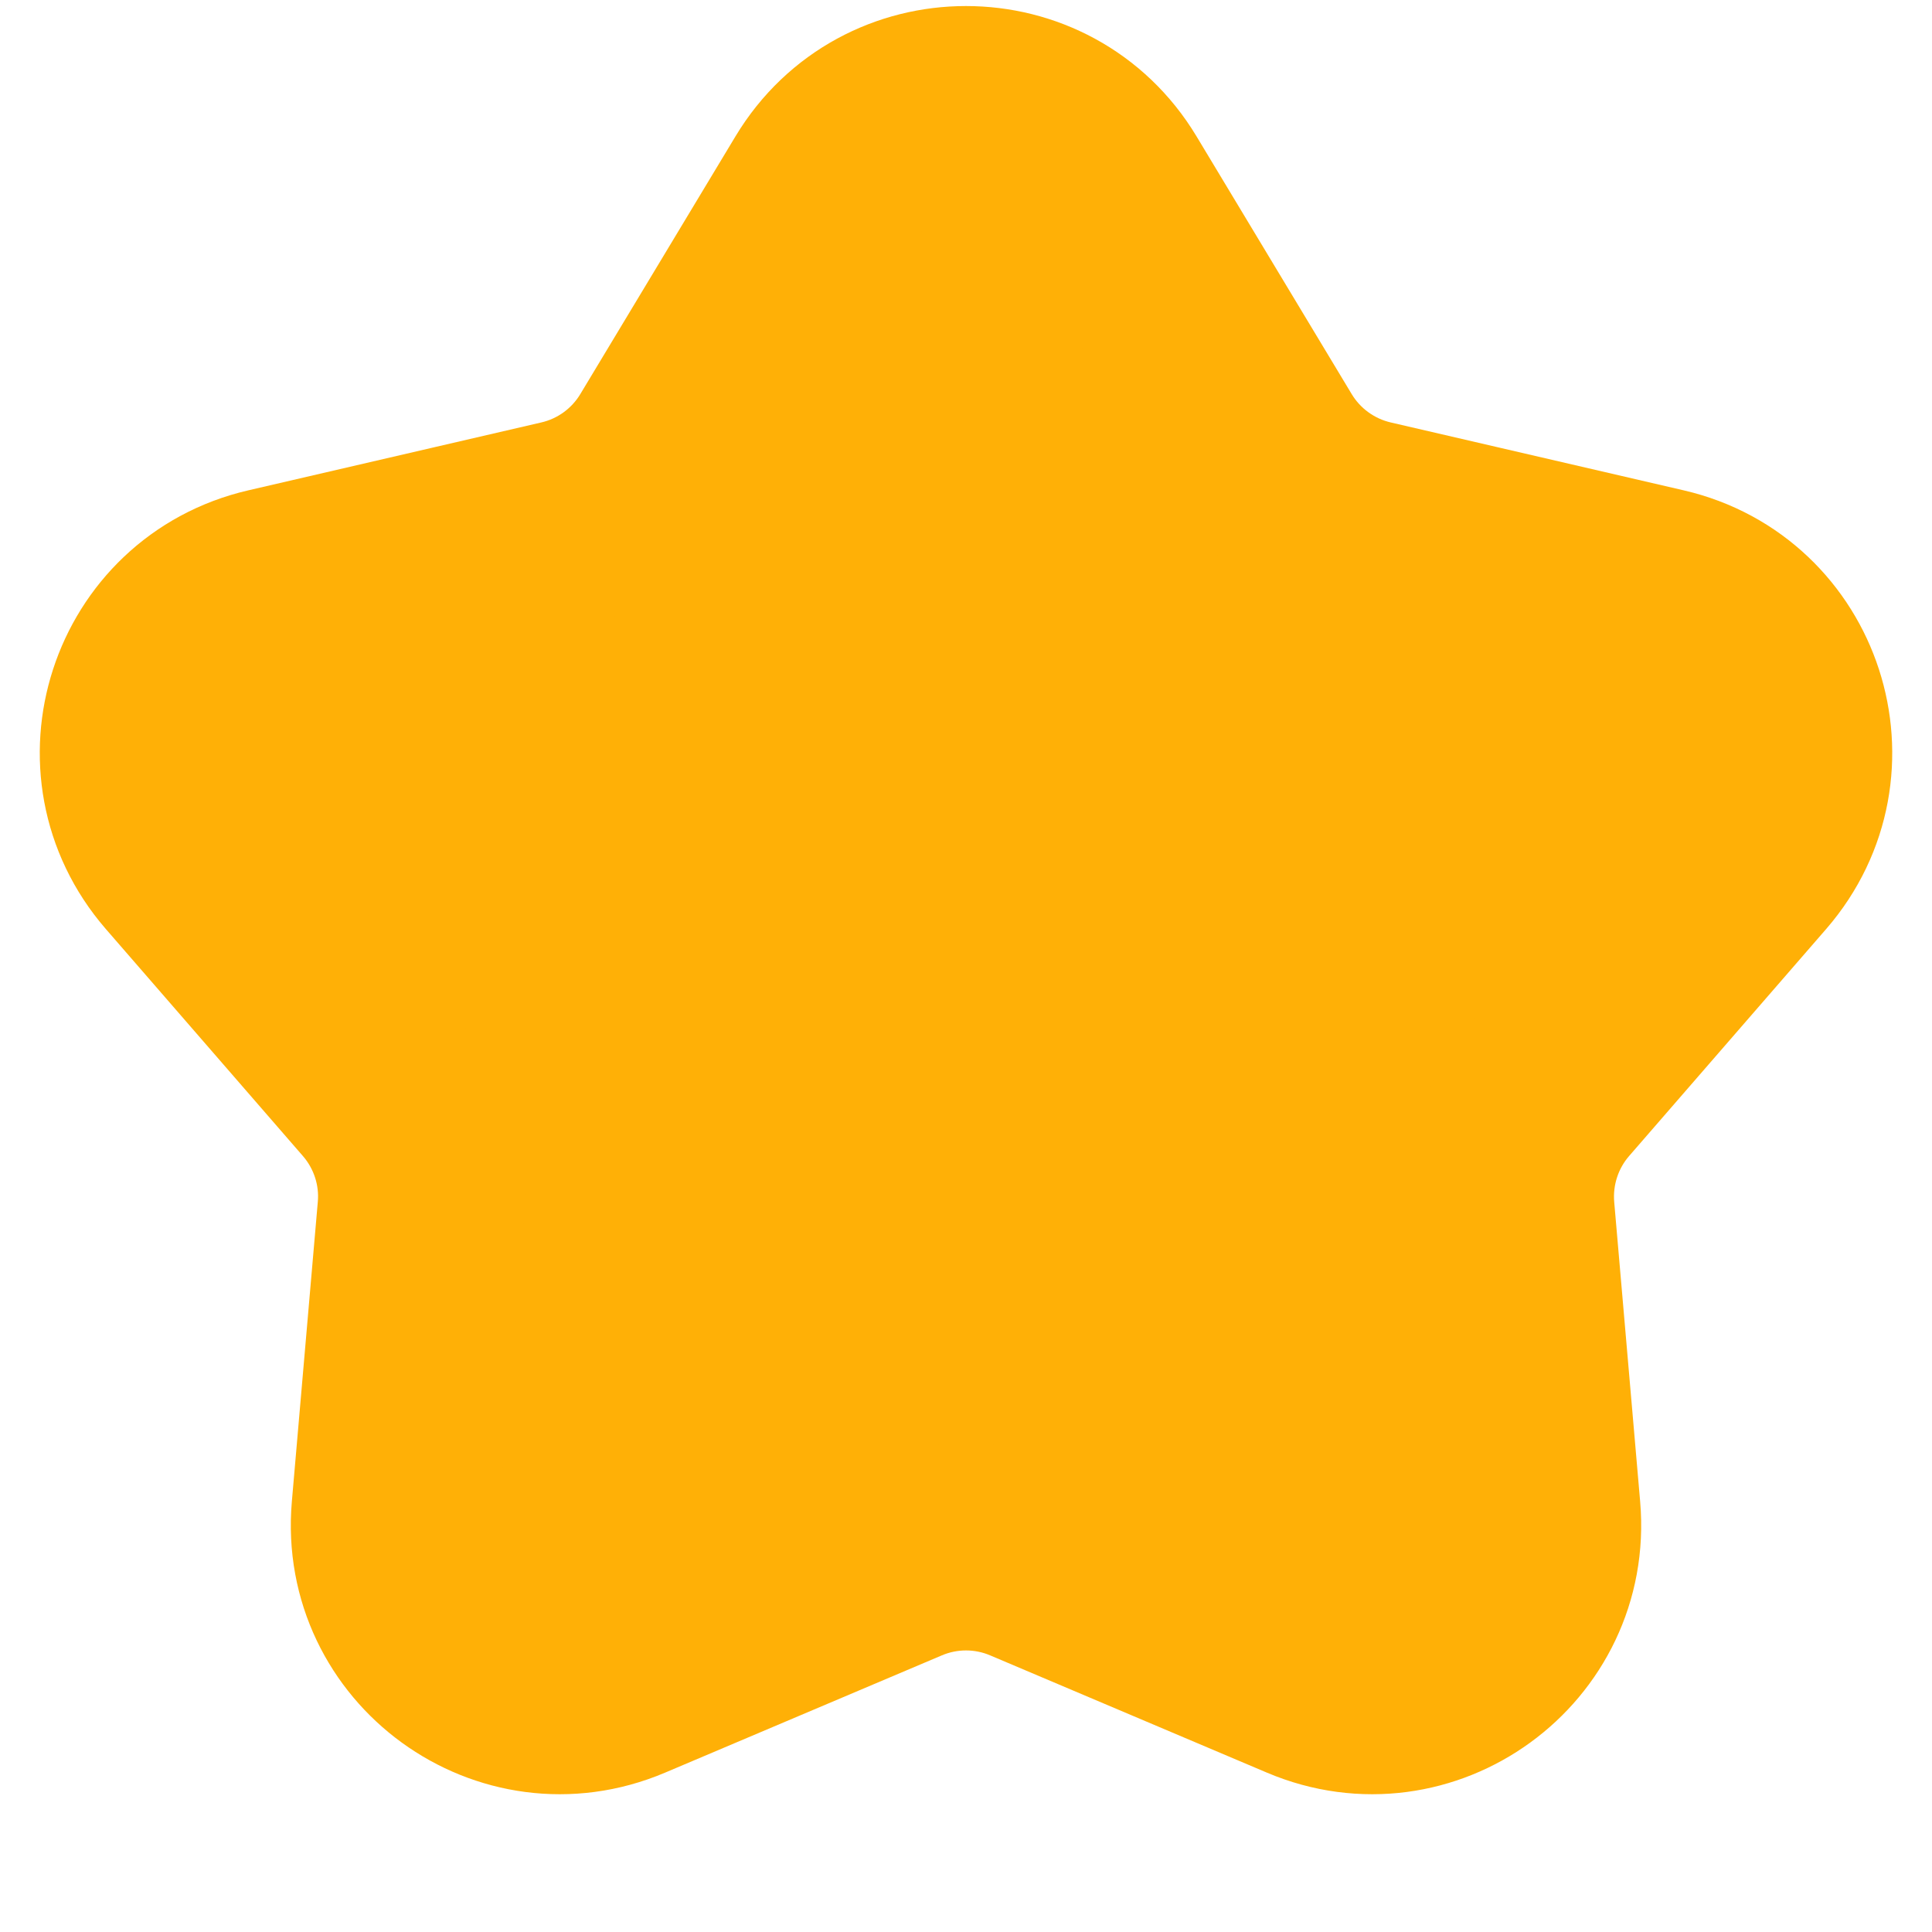 <svg width="14" height="14" viewBox="0 0 14 14" fill="none" xmlns="http://www.w3.org/2000/svg">
<path d="M5.972 1.375C6.438 0.6 7.562 0.6 8.028 1.375L9.152 3.242C9.319 3.52 9.593 3.719 9.909 3.792L12.032 4.284C12.913 4.488 13.26 5.556 12.667 6.24L11.239 7.885C11.026 8.13 10.922 8.452 10.95 8.775L11.138 10.946C11.216 11.847 10.307 12.508 9.474 12.155L7.468 11.305C7.169 11.178 6.831 11.178 6.532 11.305L4.526 12.155C3.693 12.508 2.784 11.847 2.862 10.946L3.05 8.775C3.079 8.452 2.974 8.13 2.761 7.885L1.333 6.24C0.74 5.556 1.087 4.488 1.968 4.284L4.091 3.792C4.408 3.719 4.681 3.52 4.848 3.242L5.972 1.375Z" fill="#FFB006" stroke="#FFB006" stroke-width="1.5"/>
</svg>
